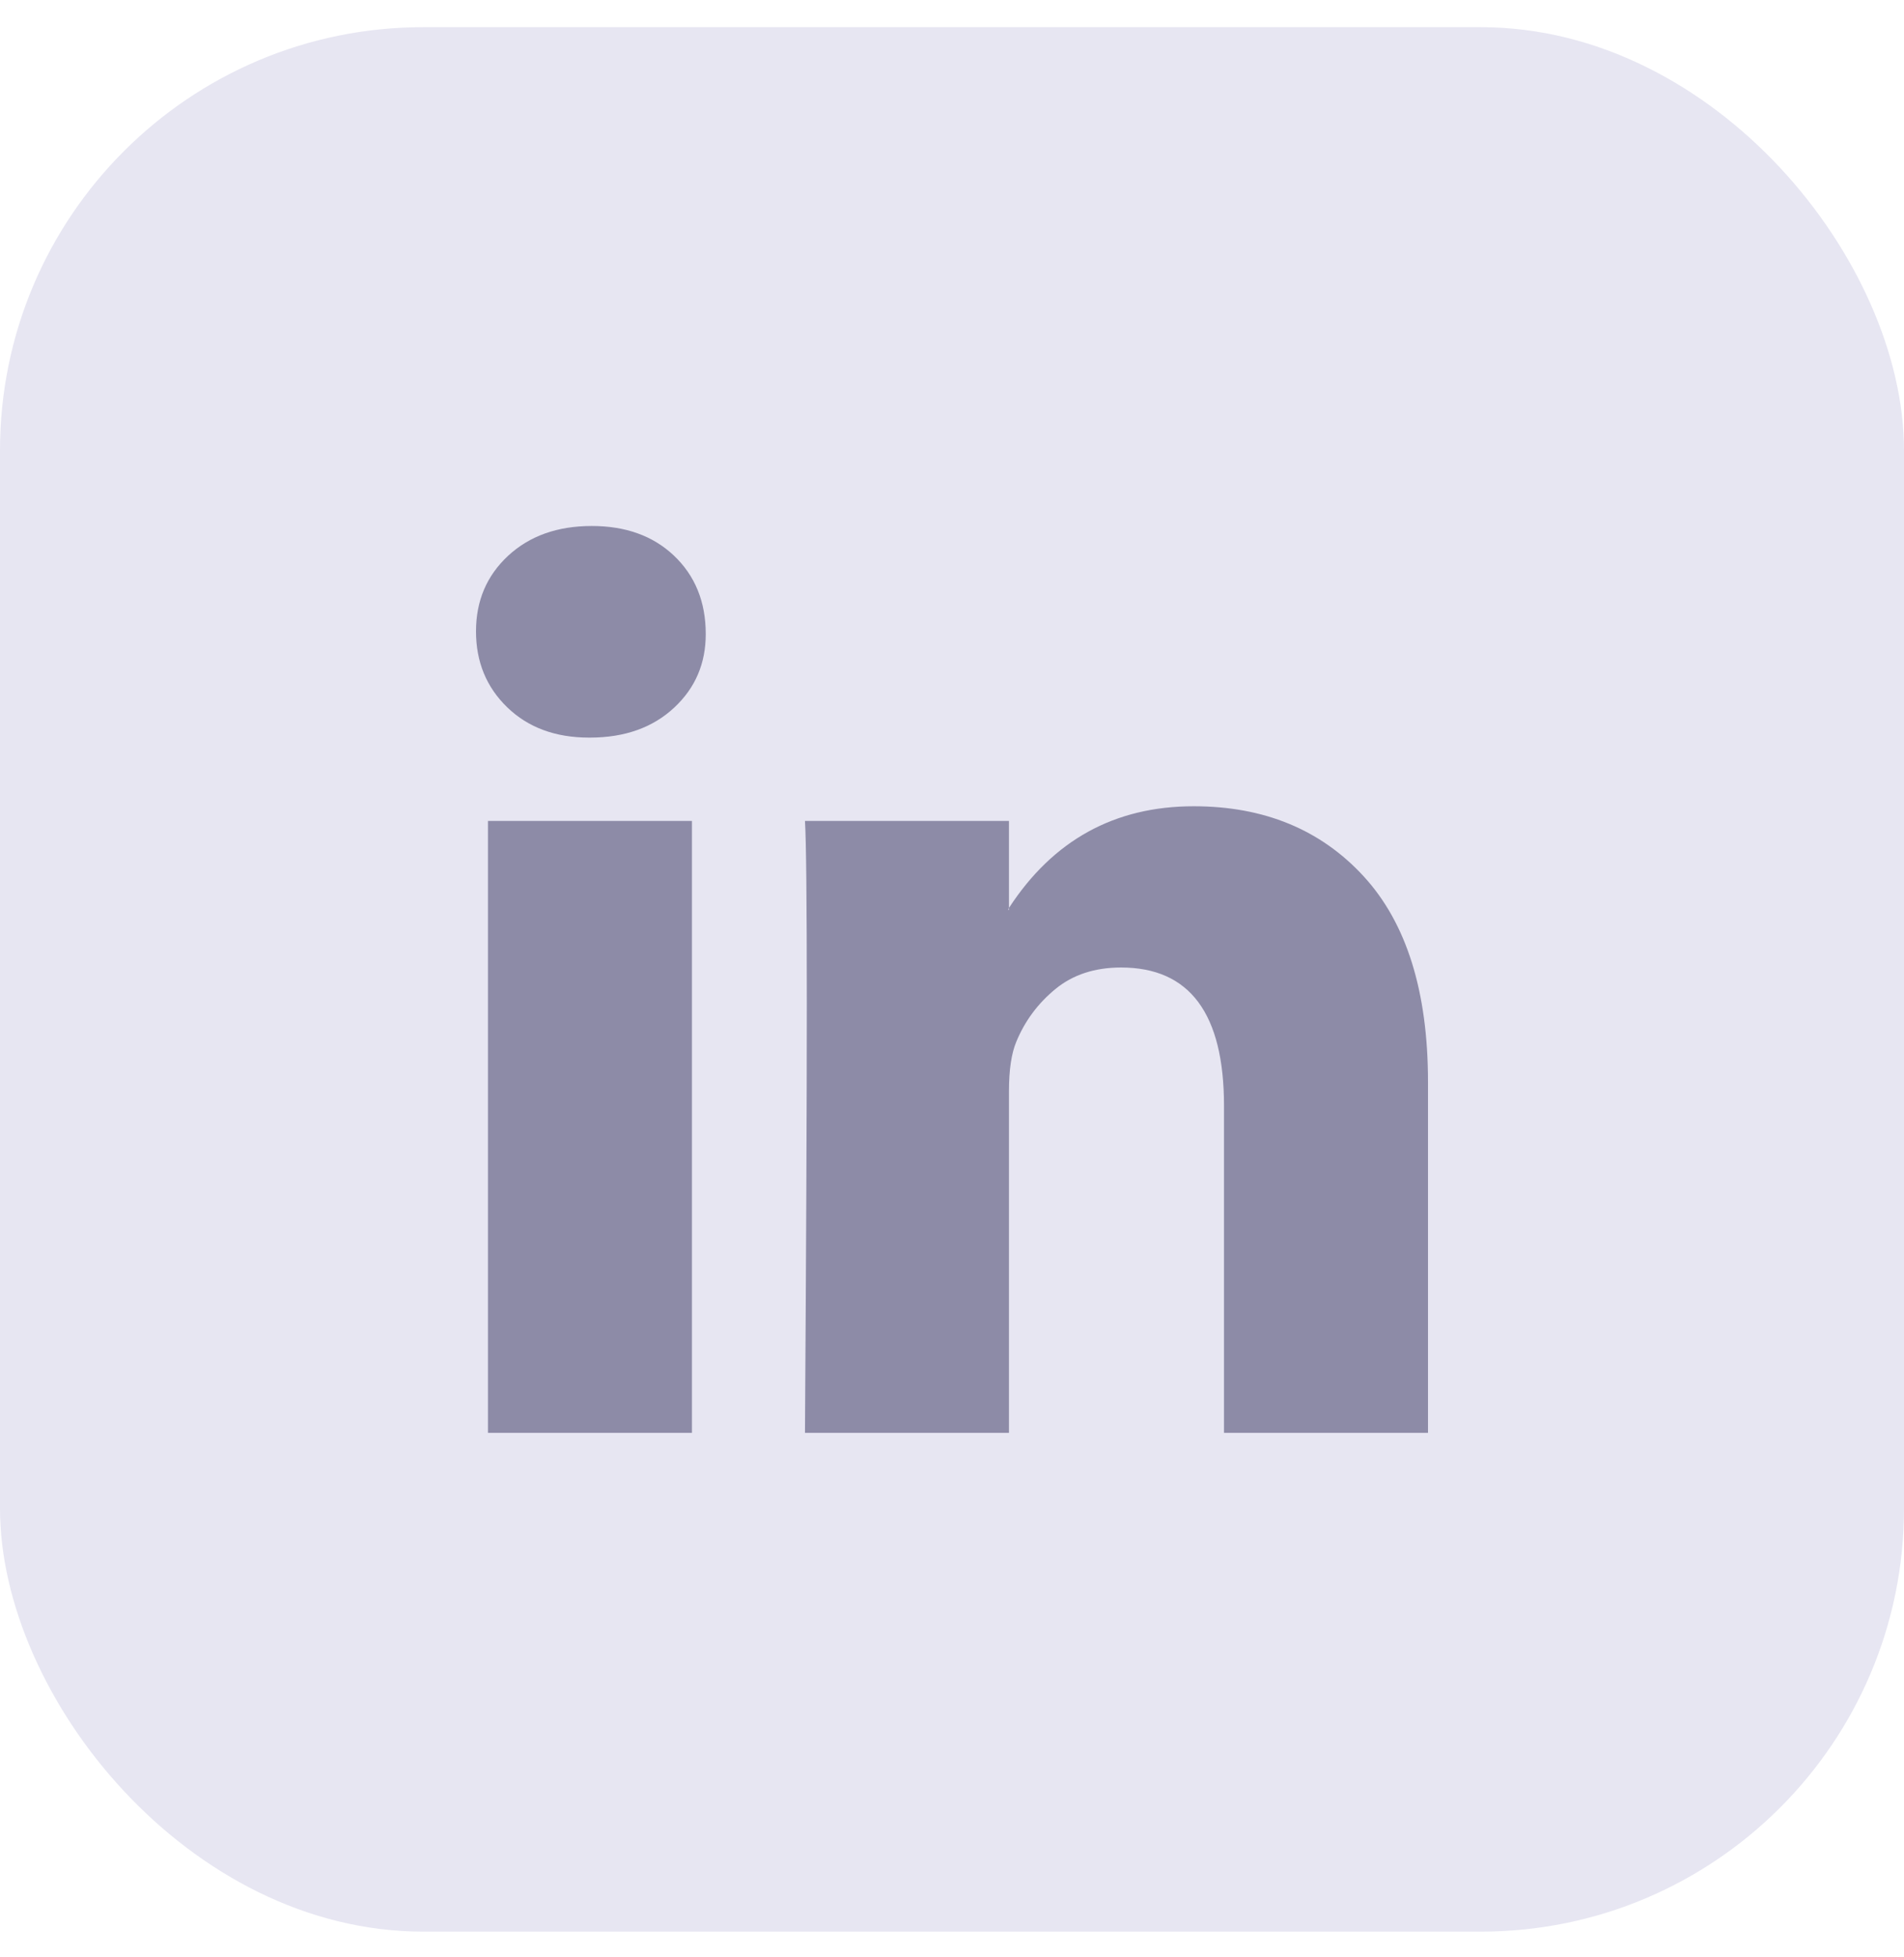 <svg xmlns="http://www.w3.org/2000/svg" width="36" height="37" viewBox="0 0 36 37" fill="none">
  <rect y="0.514" width="36" height="36" rx="8" fill="#E7E6F2"/>
  <path d="M9 11.934C9 11.357 9.203 10.881 9.608 10.505C10.014 10.13 10.54 9.943 11.189 9.943C11.826 9.943 12.342 10.127 12.736 10.497C13.141 10.878 13.344 11.374 13.344 11.986C13.344 12.54 13.147 13.002 12.753 13.371C12.348 13.752 11.815 13.943 11.154 13.943H11.137C10.5 13.943 9.985 13.752 9.591 13.371C9.197 12.99 9 12.511 9 11.934ZM9.226 27.085V15.518H13.083V27.085H9.226ZM15.22 27.085H19.077V20.627C19.077 20.223 19.124 19.911 19.216 19.692C19.378 19.299 19.625 18.967 19.955 18.696C20.285 18.425 20.699 18.289 21.197 18.289C22.494 18.289 23.143 19.16 23.143 20.904V27.085H27V20.453C27 18.745 26.595 17.449 25.784 16.566C24.973 15.683 23.901 15.241 22.57 15.241C21.075 15.241 19.911 15.882 19.077 17.163V17.198H19.06L19.077 17.163V15.518H15.22C15.243 15.888 15.255 17.036 15.255 18.964C15.255 20.892 15.243 23.599 15.22 27.085Z" fill="#8D8BA7"/>
</svg>